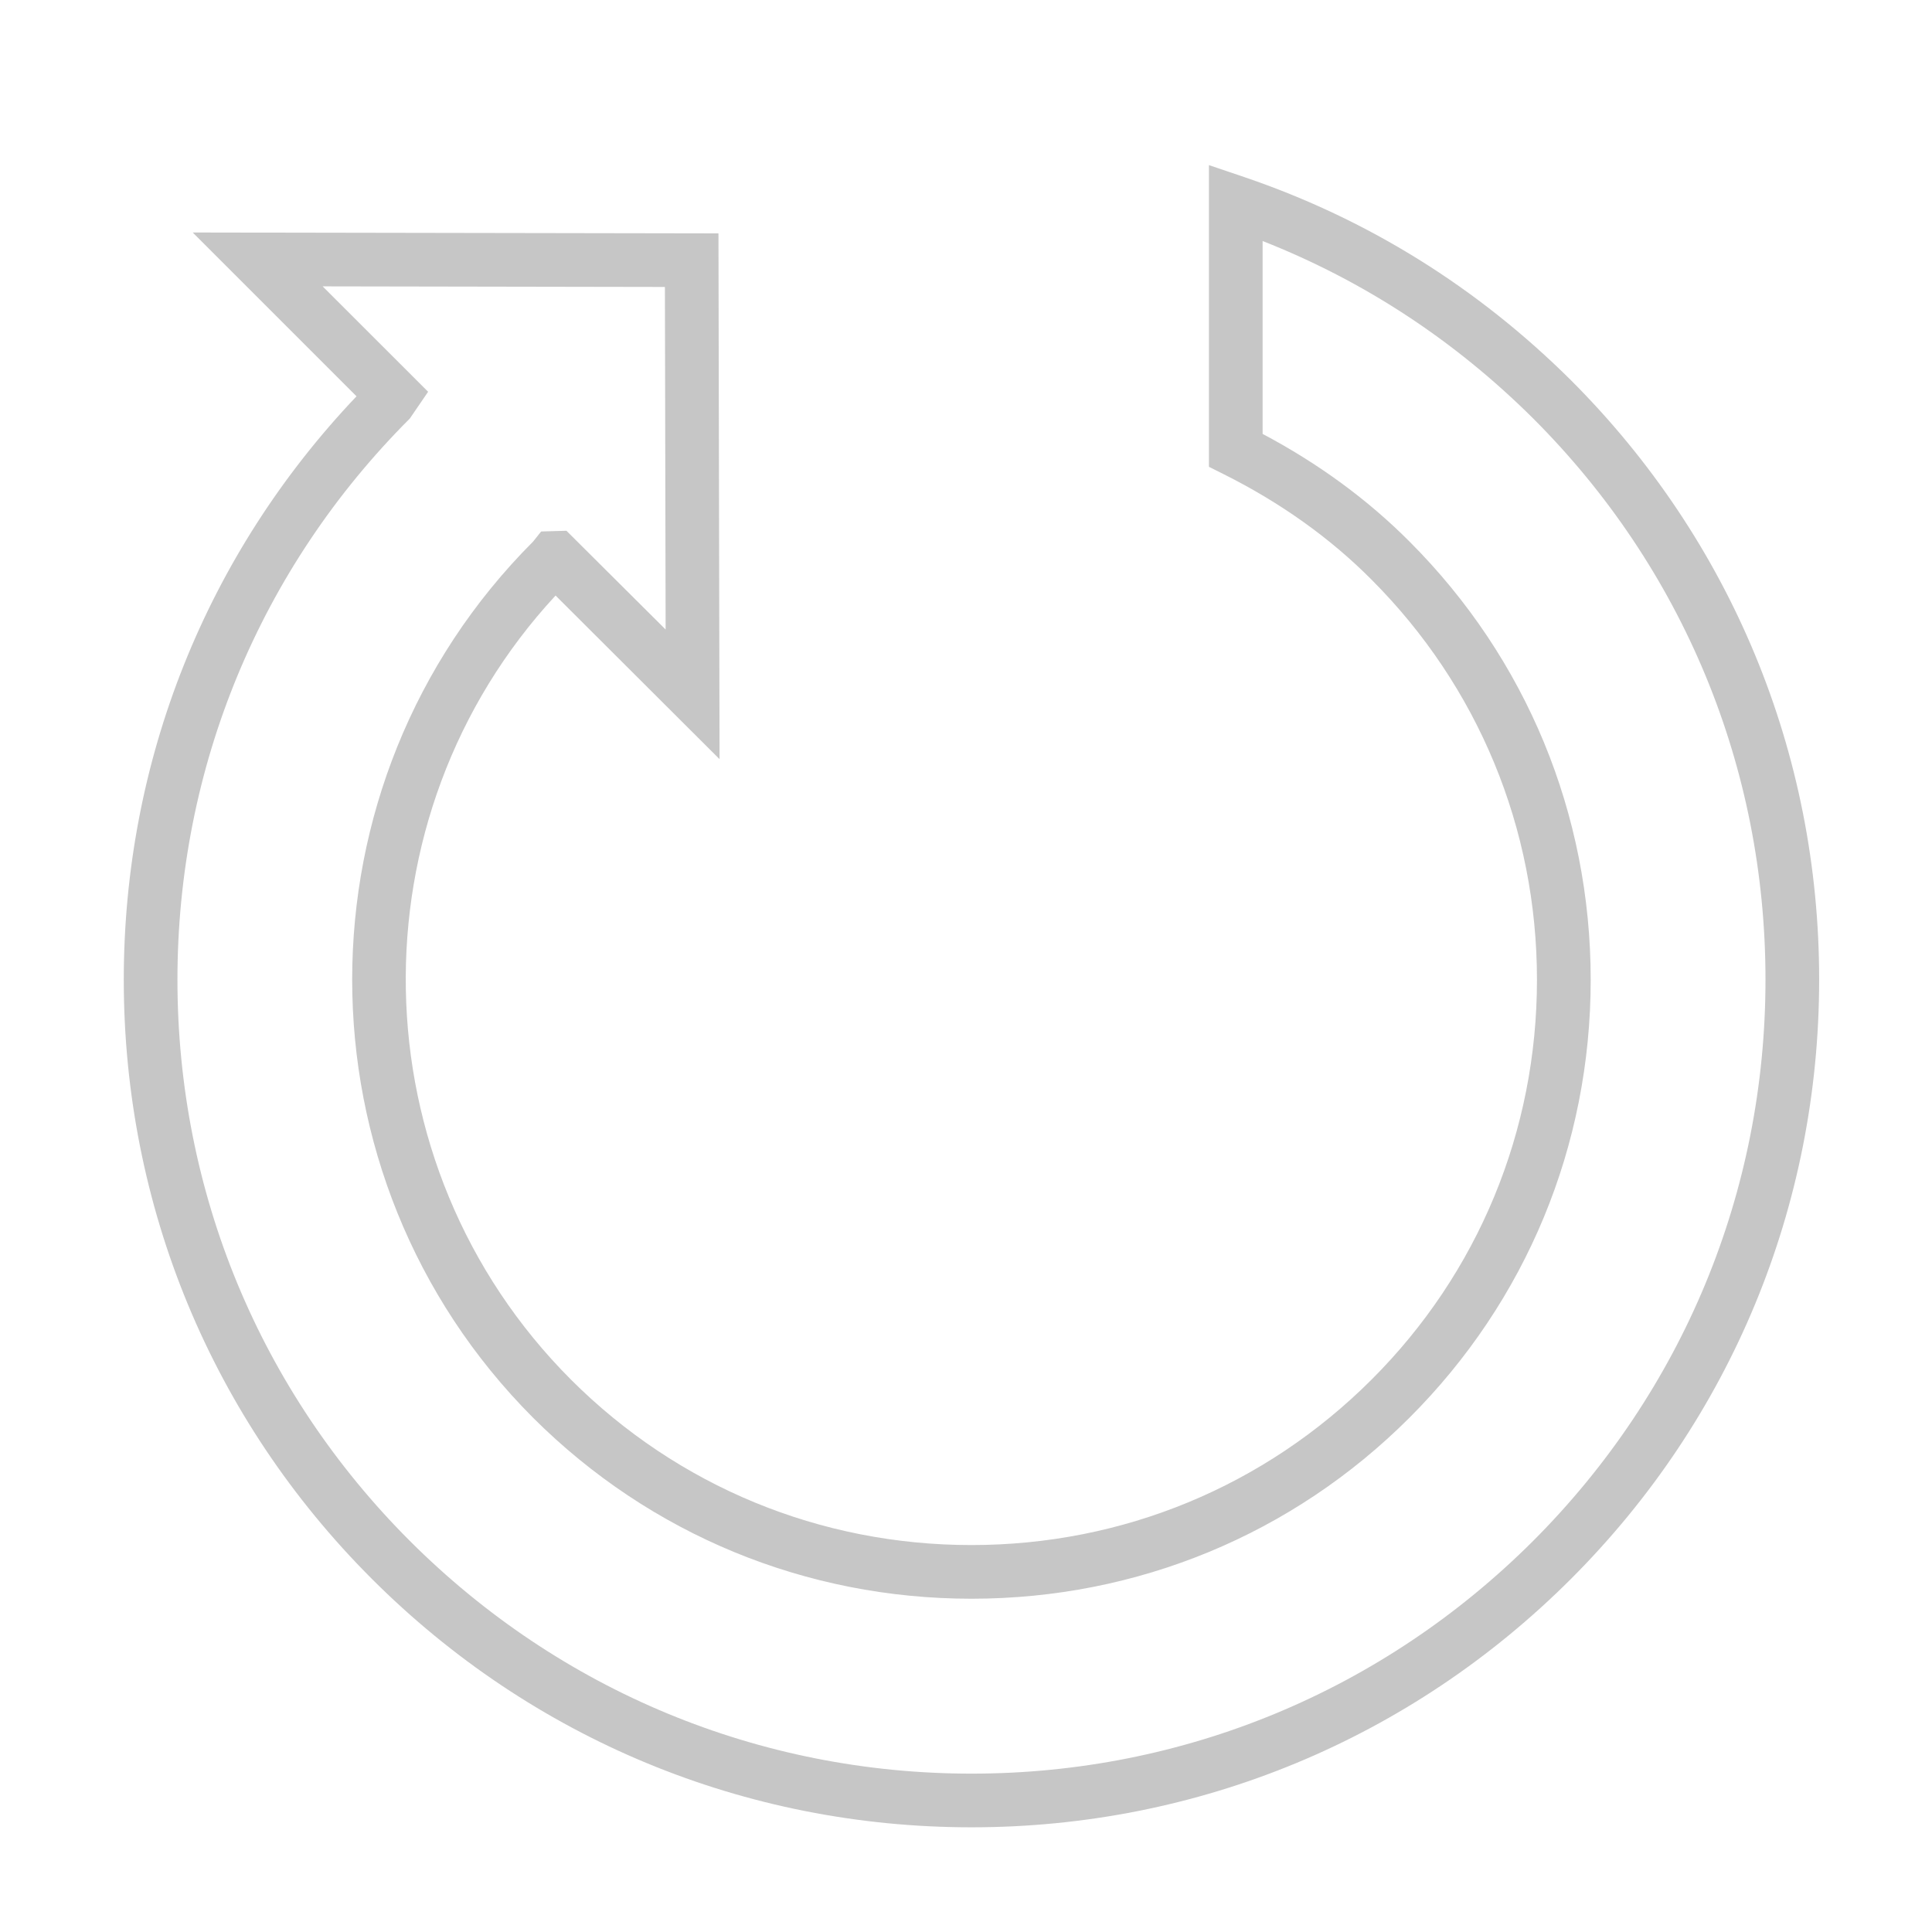 <?xml version="1.0" encoding="utf-8"?>
<!-- Generator: Adobe Illustrator 16.0.0, SVG Export Plug-In . SVG Version: 6.00 Build 0)  -->
<!DOCTYPE svg PUBLIC "-//W3C//DTD SVG 1.1//EN" "http://www.w3.org/Graphics/SVG/1.1/DTD/svg11.dtd">
<svg version="1.1" id="Layer_1" xmlns="http://www.w3.org/2000/svg" xmlns:xlink="http://www.w3.org/1999/xlink" x="0px" y="0px"
	 width="32px" height="32px" viewBox="0 0 32 32" enable-background="new 0 0 32 32" xml:space="preserve">
<path fill="#C6C6C6" d="M16.091,30.266c-3.749,0-7.276-1.461-9.93-4.113c-2.651-2.65-4.111-6.174-4.111-9.925
	c0-3.628,1.366-7.045,3.855-9.664L3.192,3.851L11.9,3.866l0.018,8.708l-2.716-2.71c-3.39,3.659-3.309,9.42,0.257,12.989
	c1.77,1.767,4.125,2.738,6.631,2.738s4.858-0.973,6.625-2.738c1.77-1.766,2.742-4.121,2.742-6.625c0-2.507-0.975-4.861-2.742-6.629
	c-0.684-0.688-1.506-1.274-2.445-1.744l-0.246-0.123V2.735l0.588,0.199c2.041,0.694,3.861,1.826,5.41,3.366
	c2.65,2.65,4.11,6.175,4.109,9.927c-0.001,3.75-1.46,7.274-4.109,9.923C23.366,28.805,19.839,30.266,16.091,30.266z M6.788,6.932
	c-2.482,2.481-3.849,5.783-3.849,9.295c0,3.515,1.367,6.813,3.85,9.296c2.486,2.483,5.79,3.854,9.302,3.854
	c3.513,0,6.813-1.369,9.302-3.854c2.48-2.482,3.849-5.783,3.849-9.296c0.001-3.514-1.365-6.815-3.849-9.297
	c-1.3-1.293-2.806-2.279-4.48-2.938v3.195c0.925,0.49,1.742,1.089,2.434,1.784c1.934,1.935,3,4.512,3,7.257
	c0,2.745-1.066,5.32-3.002,7.254c-1.935,1.935-4.511,2.998-7.254,2.998c-2.743,0-5.321-1.063-7.26-2.996
	C4.834,19.48,4.834,12.97,8.83,8.97l0.133-0.167l0.419-0.012l1.643,1.636l-0.012-5.674l-5.669-0.01l1.747,1.746L6.788,6.932z"/>
</svg>
